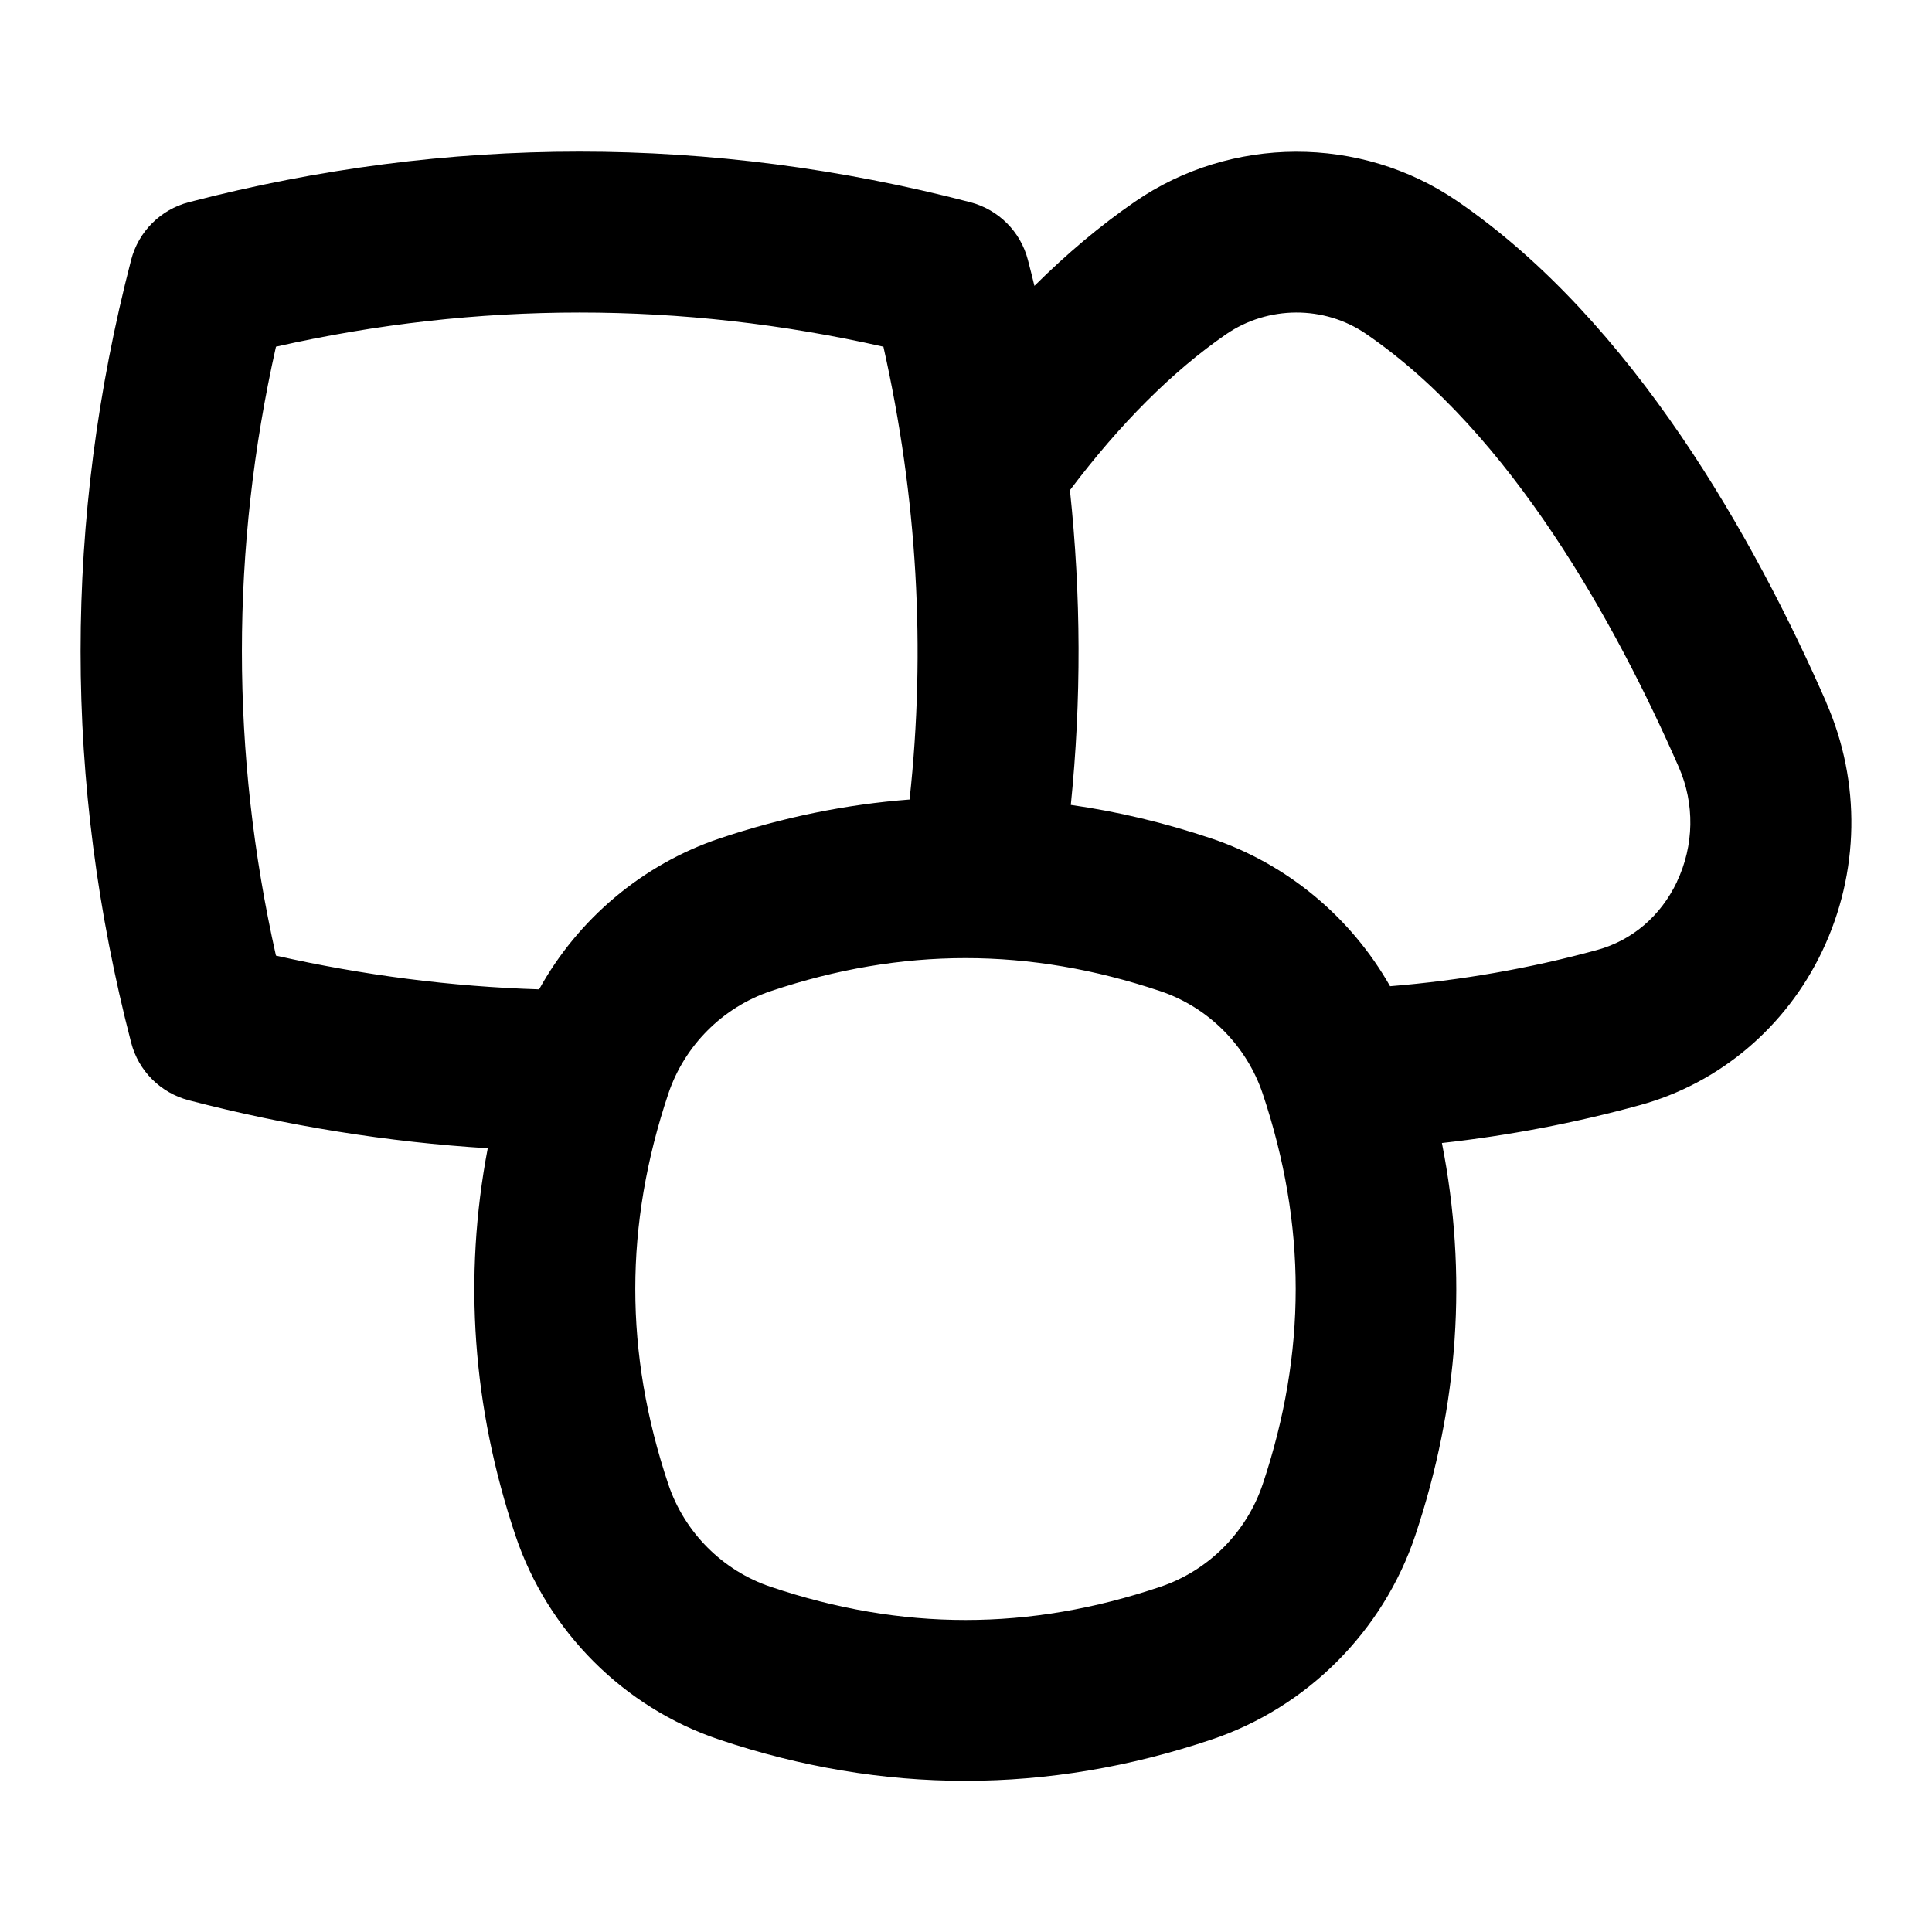 <?xml version="1.0" encoding="UTF-8"?>
<svg xmlns="http://www.w3.org/2000/svg" id="Layer_1" data-name="Layer 1" viewBox="0 0 24 24">
  <path d="M22.688,8.728c-.884-2.017-2.398-4.736-4.592-6.234-1.196-.817-2.804-.812-4,.013-.425,.293-.841,.642-1.246,1.044-.026-.107-.053-.215-.081-.322-.091-.352-.365-.625-.716-.717-3.221-.838-6.487-.838-9.708,0-.351,.092-.625,.365-.716,.717-.837,3.226-.837,6.496,0,9.722,.091,.352,.365,.625,.716,.717,1.23,.32,2.476,.52,3.714,.596-.305,1.602-.191,3.215,.344,4.81,.398,1.189,1.345,2.138,2.532,2.536,1.014,.341,2.036,.512,3.057,.512s2.042-.171,3.056-.512c1.188-.398,2.134-1.346,2.533-2.536,.541-1.617,.651-3.251,.331-4.875,.835-.093,1.658-.25,2.457-.47,.99-.271,1.817-.969,2.267-1.913,.465-.975,.483-2.1,.051-3.087ZM3.427,4.307c2.507-.566,5.04-.566,7.547,0,.42,1.87,.529,3.757,.325,5.625-.789,.06-1.578,.221-2.362,.484-.957,.323-1.757,1.001-2.24,1.874-1.086-.034-2.182-.174-3.269-.419-.564-2.512-.564-5.052,0-7.563Zm12.259,14.13c-.201,.599-.676,1.075-1.273,1.275-1.628,.55-3.211,.549-4.839,0-.597-.2-1.072-.677-1.272-1.274-.547-1.633-.547-3.219,0-4.851,.2-.598,.676-1.075,1.273-1.275,.814-.273,1.617-.41,2.419-.41s1.605,.137,2.419,.41c.597,.2,1.073,.678,1.273,1.275,.546,1.632,.546,3.218,0,4.85Zm5.146-7.483c-.203,.426-.555,.727-.992,.847-.832,.228-1.695,.379-2.572,.45-.485-.855-1.276-1.518-2.219-1.835-.58-.195-1.163-.334-1.747-.417,.132-1.3,.128-2.606-.011-3.91,.622-.825,1.274-1.477,1.939-1.936,.521-.358,1.219-.361,1.737-.007,1.802,1.23,3.109,3.607,3.888,5.385,.199,.454,.19,.973-.024,1.423Z"/>
</svg>
